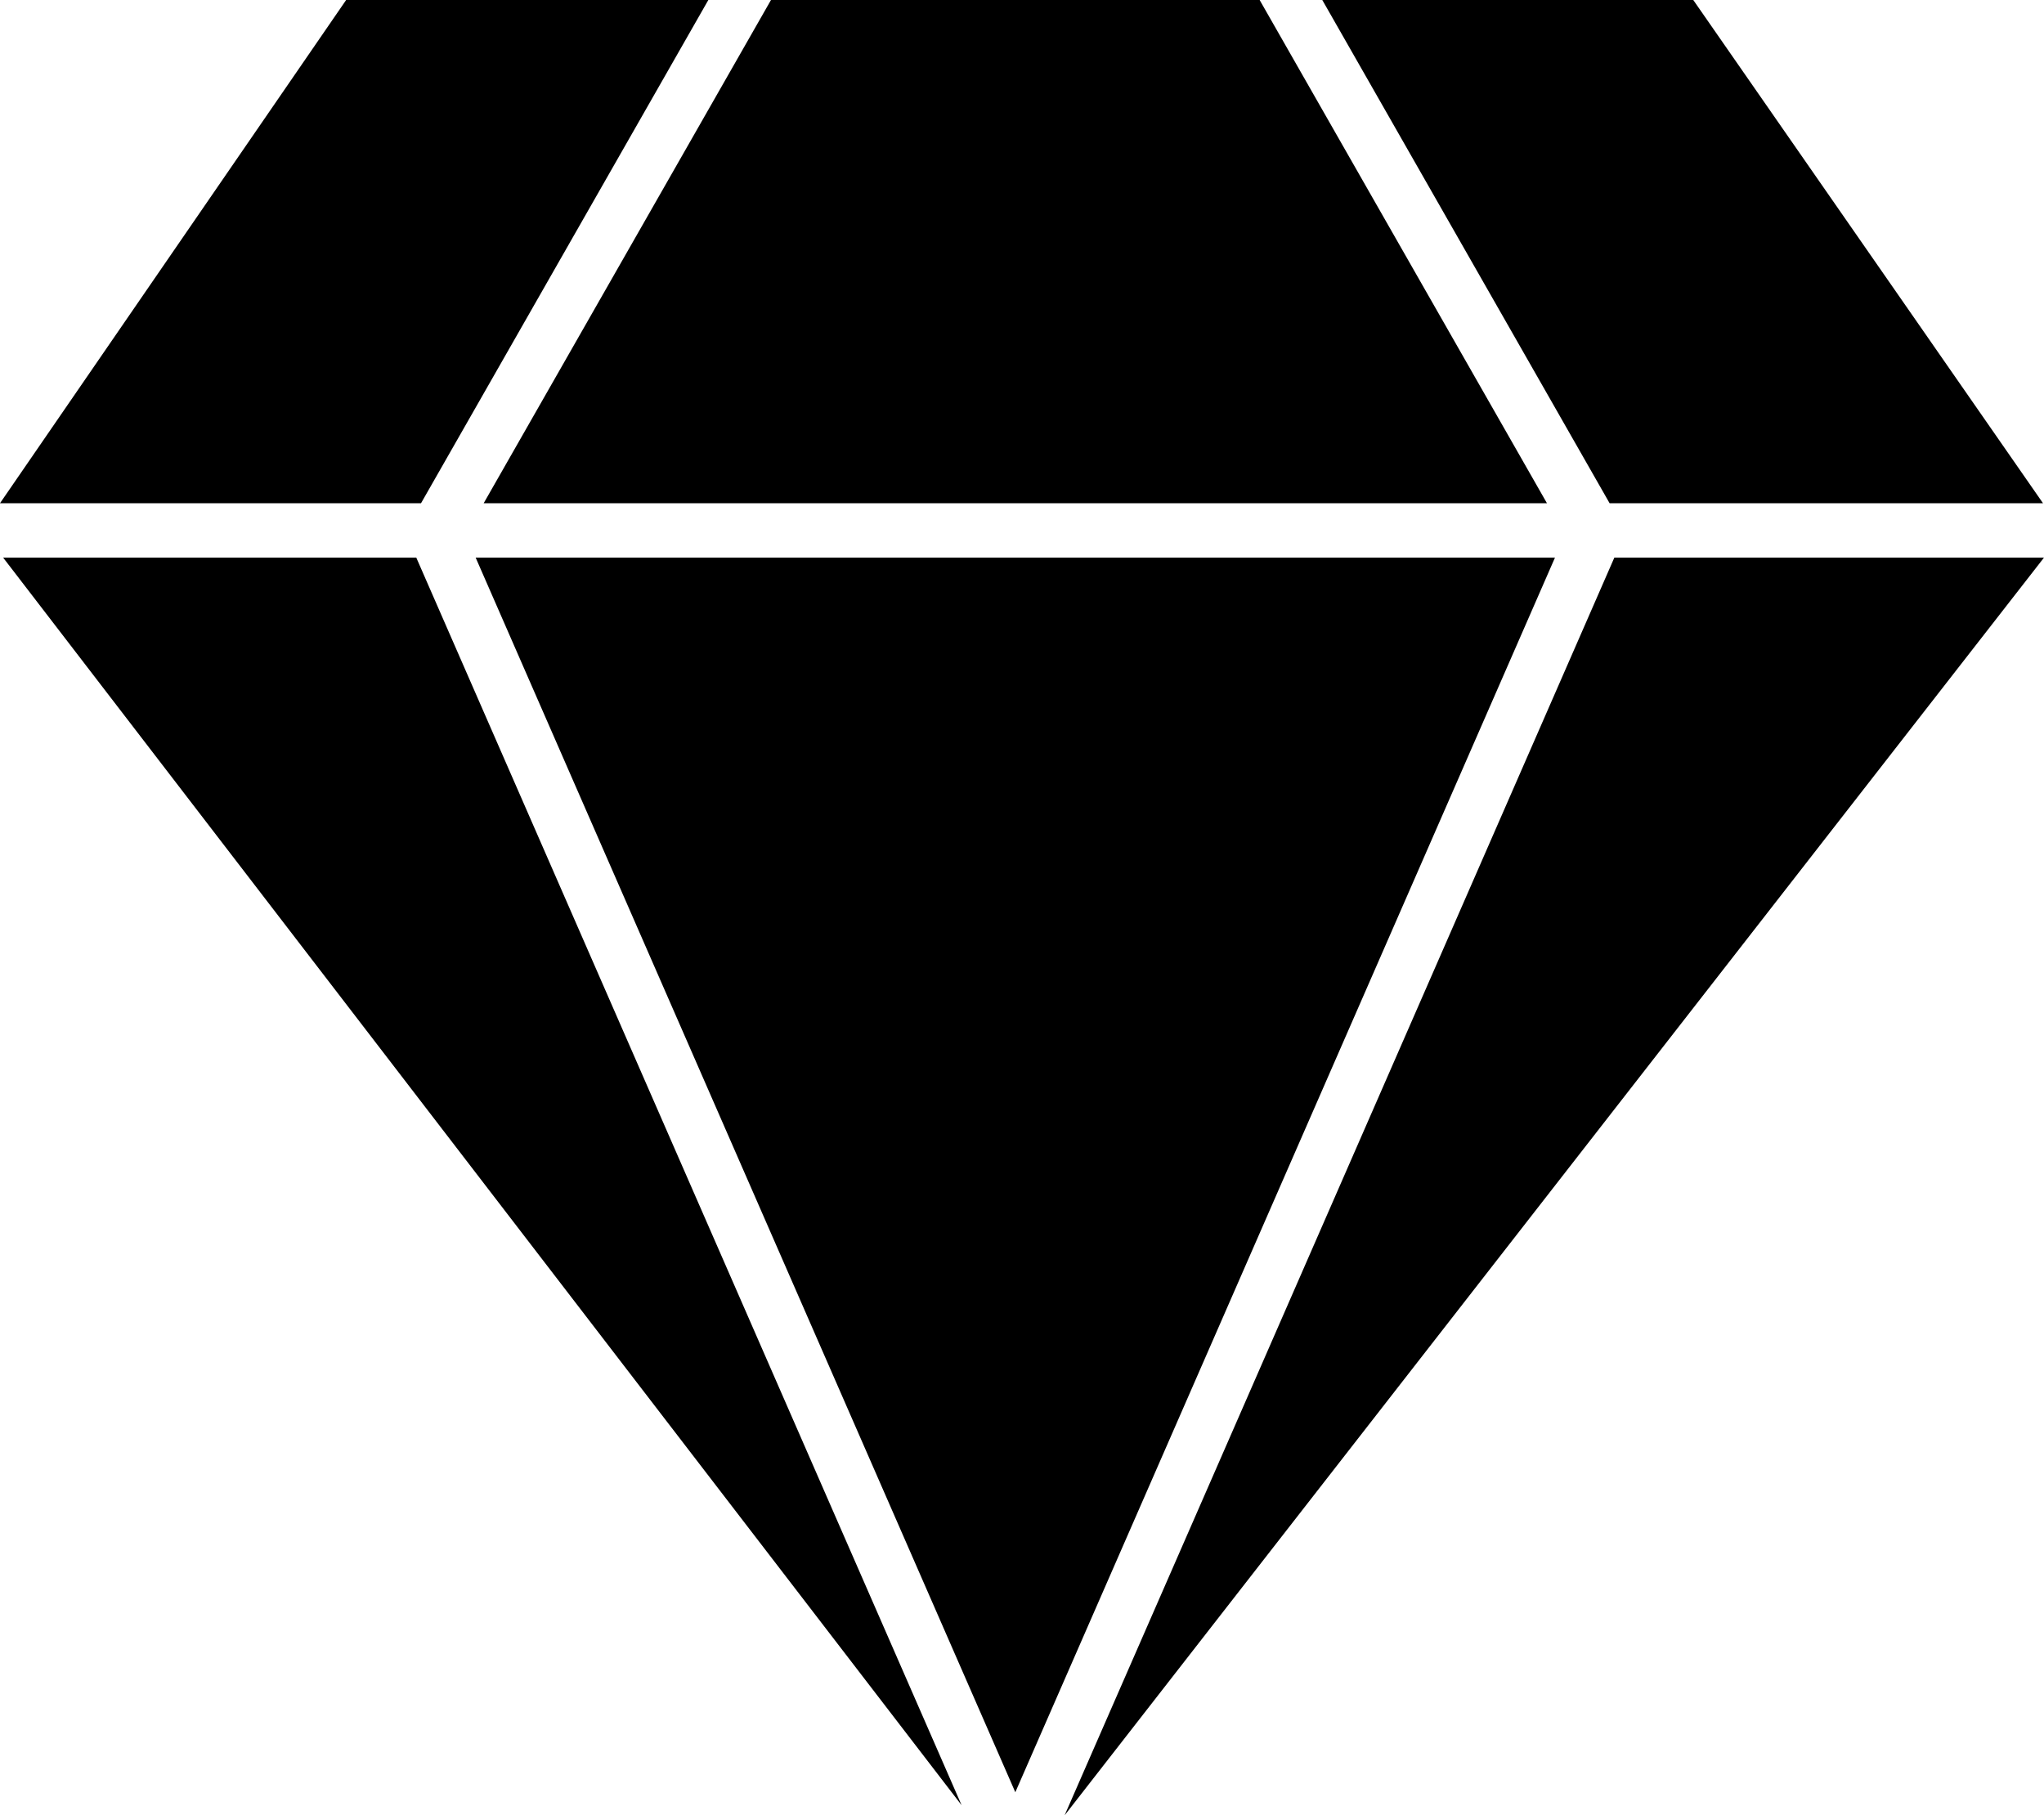 <?xml version="1.0" encoding="utf-8"?>
<!-- Generator: Adobe Illustrator 16.0.0, SVG Export Plug-In . SVG Version: 6.00 Build 0)  -->
<!DOCTYPE svg PUBLIC "-//W3C//DTD SVG 1.1//EN" "http://www.w3.org/Graphics/SVG/1.1/DTD/svg11.dtd">
<svg version="1.1" id="Layer_1" xmlns="http://www.w3.org/2000/svg" xmlns:xlink="http://www.w3.org/1999/xlink" x="0px" y="0px"
	 width="375.705px" height="333.691px" viewBox="0 0 375.705 333.691" enable-background="new 0 0 375.705 333.691"
	 xml:space="preserve">
<g>
	<polygon points="141.713,0 88.904,92.5 284.343,92.5 231.534,0 	"/>
	<polygon points="186.624,329.441 285.818,102.5 87.43,102.5 	"/>
	<polygon points="0.576,102.5 176.752,331.826 76.517,102.5 	"/>
	<polygon points="296.73,102.5 195.68,333.691 375.705,102.5 	"/>
	<polygon points="77.389,92.5 130.198,0 63.624,0 0,92.5 	"/>
	<polygon points="295.858,92.5 375.521,92.5 311.237,0 243.048,0 	"/>
</g>
</svg>
